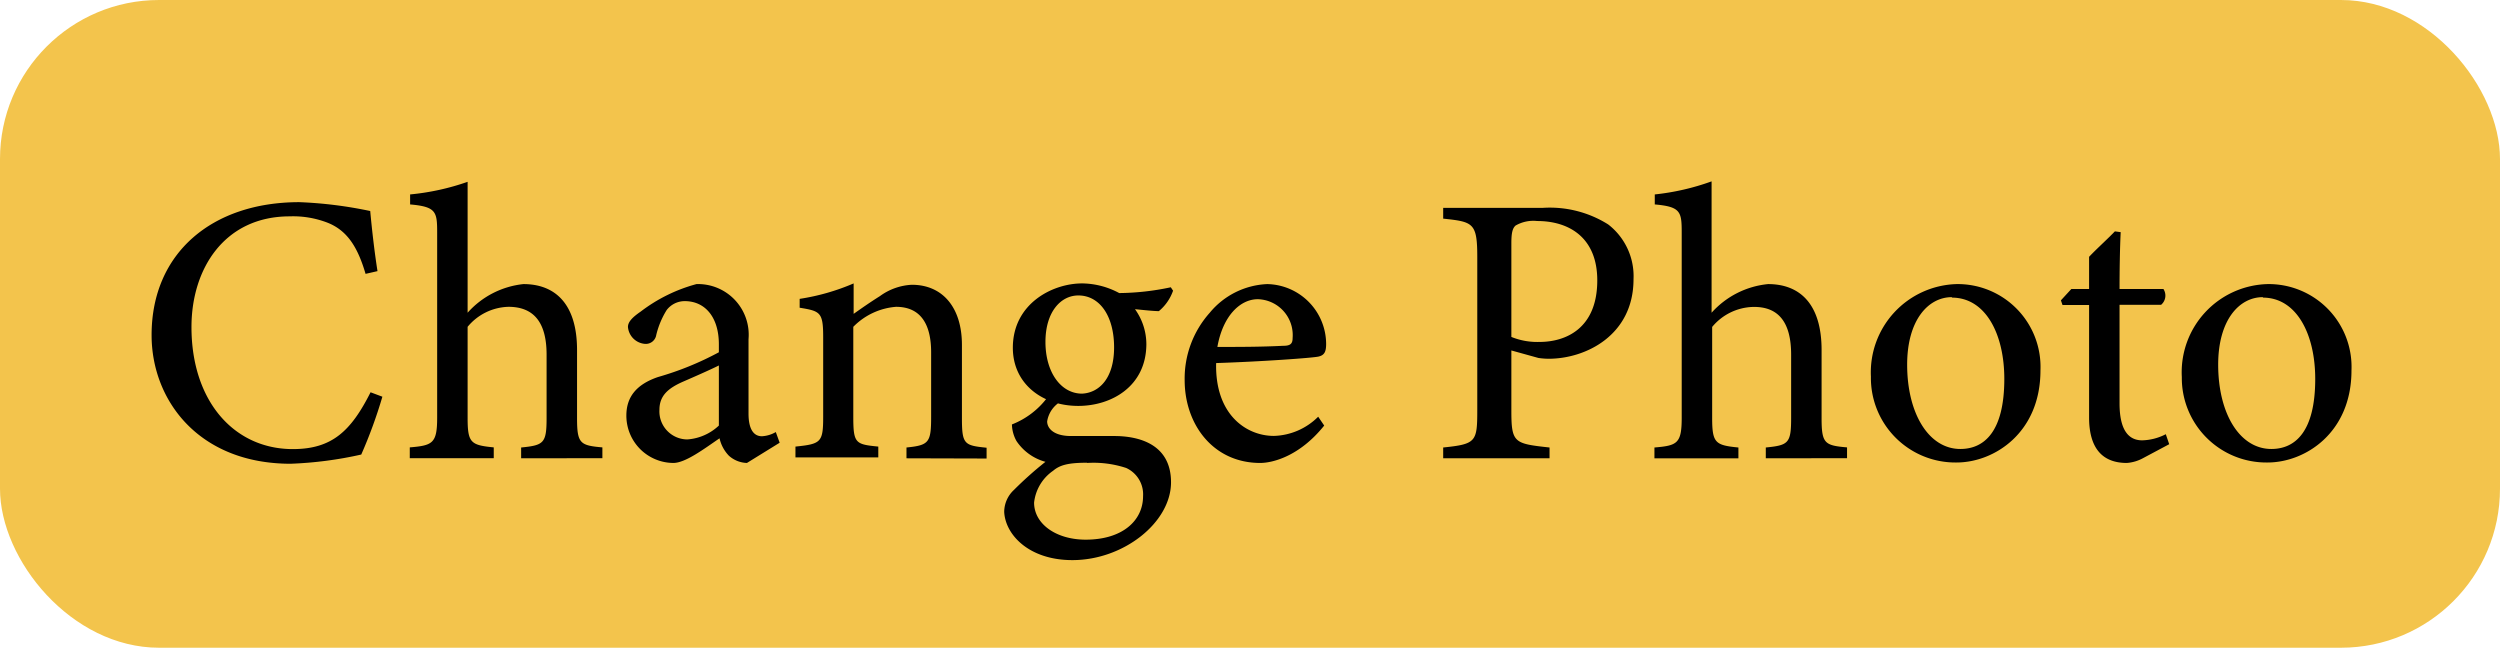 <svg xmlns="http://www.w3.org/2000/svg" viewBox="0 0 220 57"><defs><style>.cls-1{fill:#f3c44c;}</style></defs><title>change photo icon</title><g id="Layer_2" data-name="Layer 2"><g id="profile"><rect class="cls-1" width="220" height="57" rx="14" ry="14"/><path d="M33.65,34.91A41.8,41.8,0,0,1,31.79,40a33.8,33.8,0,0,1-6.21.81c-8.1,0-12.24-5.59-12.24-11.32,0-7.26,5.36-11.7,13-11.7a36.85,36.85,0,0,1,6.24.78c.14,1.53.37,3.59.64,5.29l-1.05.24c-.67-2.28-1.56-3.77-3.29-4.48a8.38,8.38,0,0,0-3.39-.58c-5.69,0-8.64,4.55-8.64,9.74,0,6.54,3.76,10.74,8.92,10.74,3.45,0,5.12-1.59,6.84-5Z"/><path d="M45.86,40.33v-.95c2-.2,2.24-.37,2.24-2.61V31.21C48.1,28.4,47,27,44.74,27a4.82,4.82,0,0,0-3.59,1.76v8c0,2.21.27,2.41,2.3,2.61v.95H36.06v-.95c2-.17,2.41-.34,2.41-2.61V20.43c0-1.8-.1-2.24-2.38-2.44v-.88A21.28,21.28,0,0,0,41.15,16V27.52A7.65,7.65,0,0,1,46.06,25c2.78,0,4.72,1.73,4.72,5.8v6c0,2.23.27,2.4,2.23,2.57v.95Z"/><path d="M65.73,40.74a2.48,2.48,0,0,1-1.59-.64,3.22,3.22,0,0,1-.82-1.53c-1.35.92-3,2.17-4.07,2.17a4.16,4.16,0,0,1-4.13-4.17c0-1.66.91-2.75,2.78-3.39A26.73,26.73,0,0,0,63.26,31V30.3c0-2.41-1.23-3.8-3-3.8a2,2,0,0,0-1.59.78,7.42,7.42,0,0,0-.92,2.2.93.93,0,0,1-1,.78,1.63,1.63,0,0,1-1.49-1.49c0-.47.44-.88,1.12-1.35A14.13,14.13,0,0,1,61.29,25a4.46,4.46,0,0,1,4.58,4.85v6.54c0,1.56.57,2,1.18,2a2.71,2.71,0,0,0,1.22-.37l.34.94Zm-2.47-8.58c-.75.38-2.38,1.09-3.16,1.43-1.29.57-2.07,1.22-2.07,2.47a2.47,2.47,0,0,0,2.45,2.61,4.5,4.5,0,0,0,2.78-1.22Z"/><path d="M79.77,40.33v-.95c2-.2,2.17-.44,2.17-2.74V31c0-2.37-.85-4-3.09-4a5.91,5.91,0,0,0-3.76,1.76v7.93c0,2.34.2,2.41,2.2,2.61v.95H70v-.95c2.24-.23,2.44-.37,2.44-2.61v-7c0-2.21-.24-2.31-2.07-2.61V26.3a19.37,19.37,0,0,0,4.75-1.36v2.68c.68-.48,1.42-1,2.31-1.56a5.18,5.18,0,0,1,2.81-1c2.71,0,4.41,2,4.41,5.29v6.44c0,2.31.2,2.41,2.17,2.61v.95Z"/><path d="M93.27,35.38a2.47,2.47,0,0,0-1.12,1.7c0,.61.57,1.29,2.1,1.29,1.25,0,2.68,0,3.8,0,2.17,0,5,.71,5,4.07,0,3.53-4.17,6.85-8.68,6.85-3.83,0-5.9-2.24-6-4.24a2.65,2.65,0,0,1,.85-1.93A32.34,32.34,0,0,1,92,40.64a4.48,4.48,0,0,1-2.55-1.83,3.13,3.13,0,0,1-.4-1.46A7.11,7.11,0,0,0,92.15,35Zm1.62.34c-3.15,0-5.76-1.93-5.76-5.12,0-3.86,3.46-5.66,6.1-5.66a7,7,0,0,1,3.26.85,22.55,22.55,0,0,0,4.54-.51l.2.3a4.1,4.1,0,0,1-1.25,1.8c-.51,0-1.63-.13-2.1-.17a5.29,5.29,0,0,1,1,3.09C100.86,34,97.81,35.72,94.89,35.72Zm.78,5c-1.66,0-2.4.2-3,.71A3.92,3.92,0,0,0,91,44.23c0,1.87,1.93,3.26,4.54,3.26,3.22,0,5.05-1.66,5.05-3.83a2.55,2.55,0,0,0-1.49-2.48A9.18,9.18,0,0,0,95.67,40.74ZM94.89,26C93.37,26,92,27.42,92,30.09s1.36,4.55,3.22,4.55c1.49-.07,2.82-1.33,2.82-4.07S96.79,26,94.89,26Z"/><path d="M116.53,37.45c-2.17,2.71-4.55,3.29-5.63,3.29-4.14,0-6.65-3.39-6.65-7.29a8.69,8.69,0,0,1,2.21-5.93A6.93,6.93,0,0,1,111.51,25a5.29,5.29,0,0,1,5.19,5.26c0,.68-.14,1-.68,1.12s-5,.44-9,.57c-.11,4.55,2.67,6.41,5.08,6.41A5.73,5.73,0,0,0,116,36.67Zm-5.84-11.12c-1.55,0-3.08,1.46-3.56,4.2,1.9,0,3.8,0,5.8-.1.61,0,.82-.17.82-.68A3.16,3.16,0,0,0,110.69,26.33Z"/><path d="M135.79,18.29a9.64,9.64,0,0,1,5.73,1.46,5.75,5.75,0,0,1,2.23,4.82c0,4.95-4.23,7-7.46,7a6.35,6.35,0,0,1-.91-.07L133,30.84v5.29c0,2.85.24,2.91,3.36,3.25v.95H127v-.95c2.91-.3,3-.5,3-3.32V22.6c0-3-.37-3.08-3-3.36v-.95ZM133,29.65a6.06,6.06,0,0,0,2.48.44c2.27,0,5.08-1.15,5.08-5.42,0-3.73-2.44-5.22-5.29-5.22a3.11,3.11,0,0,0-1.9.4c-.27.24-.37.65-.37,1.56Z"/><path d="M155.39,40.33v-.95c2-.2,2.23-.37,2.23-2.61V31.21c0-2.81-1.08-4.24-3.35-4.2a4.84,4.84,0,0,0-3.6,1.76v8c0,2.21.27,2.41,2.31,2.61v.95h-7.39v-.95c2-.17,2.4-.34,2.4-2.61V20.43c0-1.8-.1-2.24-2.37-2.44v-.88a21.19,21.19,0,0,0,5-1.15V27.52A7.67,7.67,0,0,1,155.59,25c2.78,0,4.71,1.73,4.71,5.8v6c0,2.23.27,2.4,2.24,2.57v.95Z"/><path d="M172.17,25a7.29,7.29,0,0,1,7.39,7.6c0,5.49-4.07,8.1-7.39,8.1a7.44,7.44,0,0,1-7.53-7.56A7.77,7.77,0,0,1,172.17,25Zm-.41,1.15c-2.06,0-3.93,2-3.93,5.94,0,4.3,1.9,7.42,4.68,7.42,2.1,0,3.87-1.52,3.87-6.17C176.38,29.42,174.75,26.19,171.76,26.19Z"/><path d="M188.62,40.3a3.51,3.51,0,0,1-1.46.44c-2.17,0-3.32-1.32-3.32-4V26.84H181.5l-.14-.41.92-1h1.56V22.6c.64-.68,1.62-1.56,2.27-2.24l.51.07c-.07,1.42-.1,3.39-.1,5h3.86a1.06,1.06,0,0,1-.2,1.39h-3.66v8.68c0,2.74,1.08,3.25,2,3.25a4.77,4.77,0,0,0,2.07-.54l.3.88Z"/><path d="M199.54,25a7.29,7.29,0,0,1,7.39,7.6c0,5.49-4.07,8.1-7.39,8.1A7.44,7.44,0,0,1,192,33.18,7.76,7.76,0,0,1,199.54,25Zm-.41,1.15c-2.07,0-3.93,2-3.93,5.94,0,4.3,1.89,7.42,4.68,7.42,2.1,0,3.86-1.52,3.86-6.17C203.74,29.42,202.11,26.19,199.13,26.19Z"/></g></g></svg>
